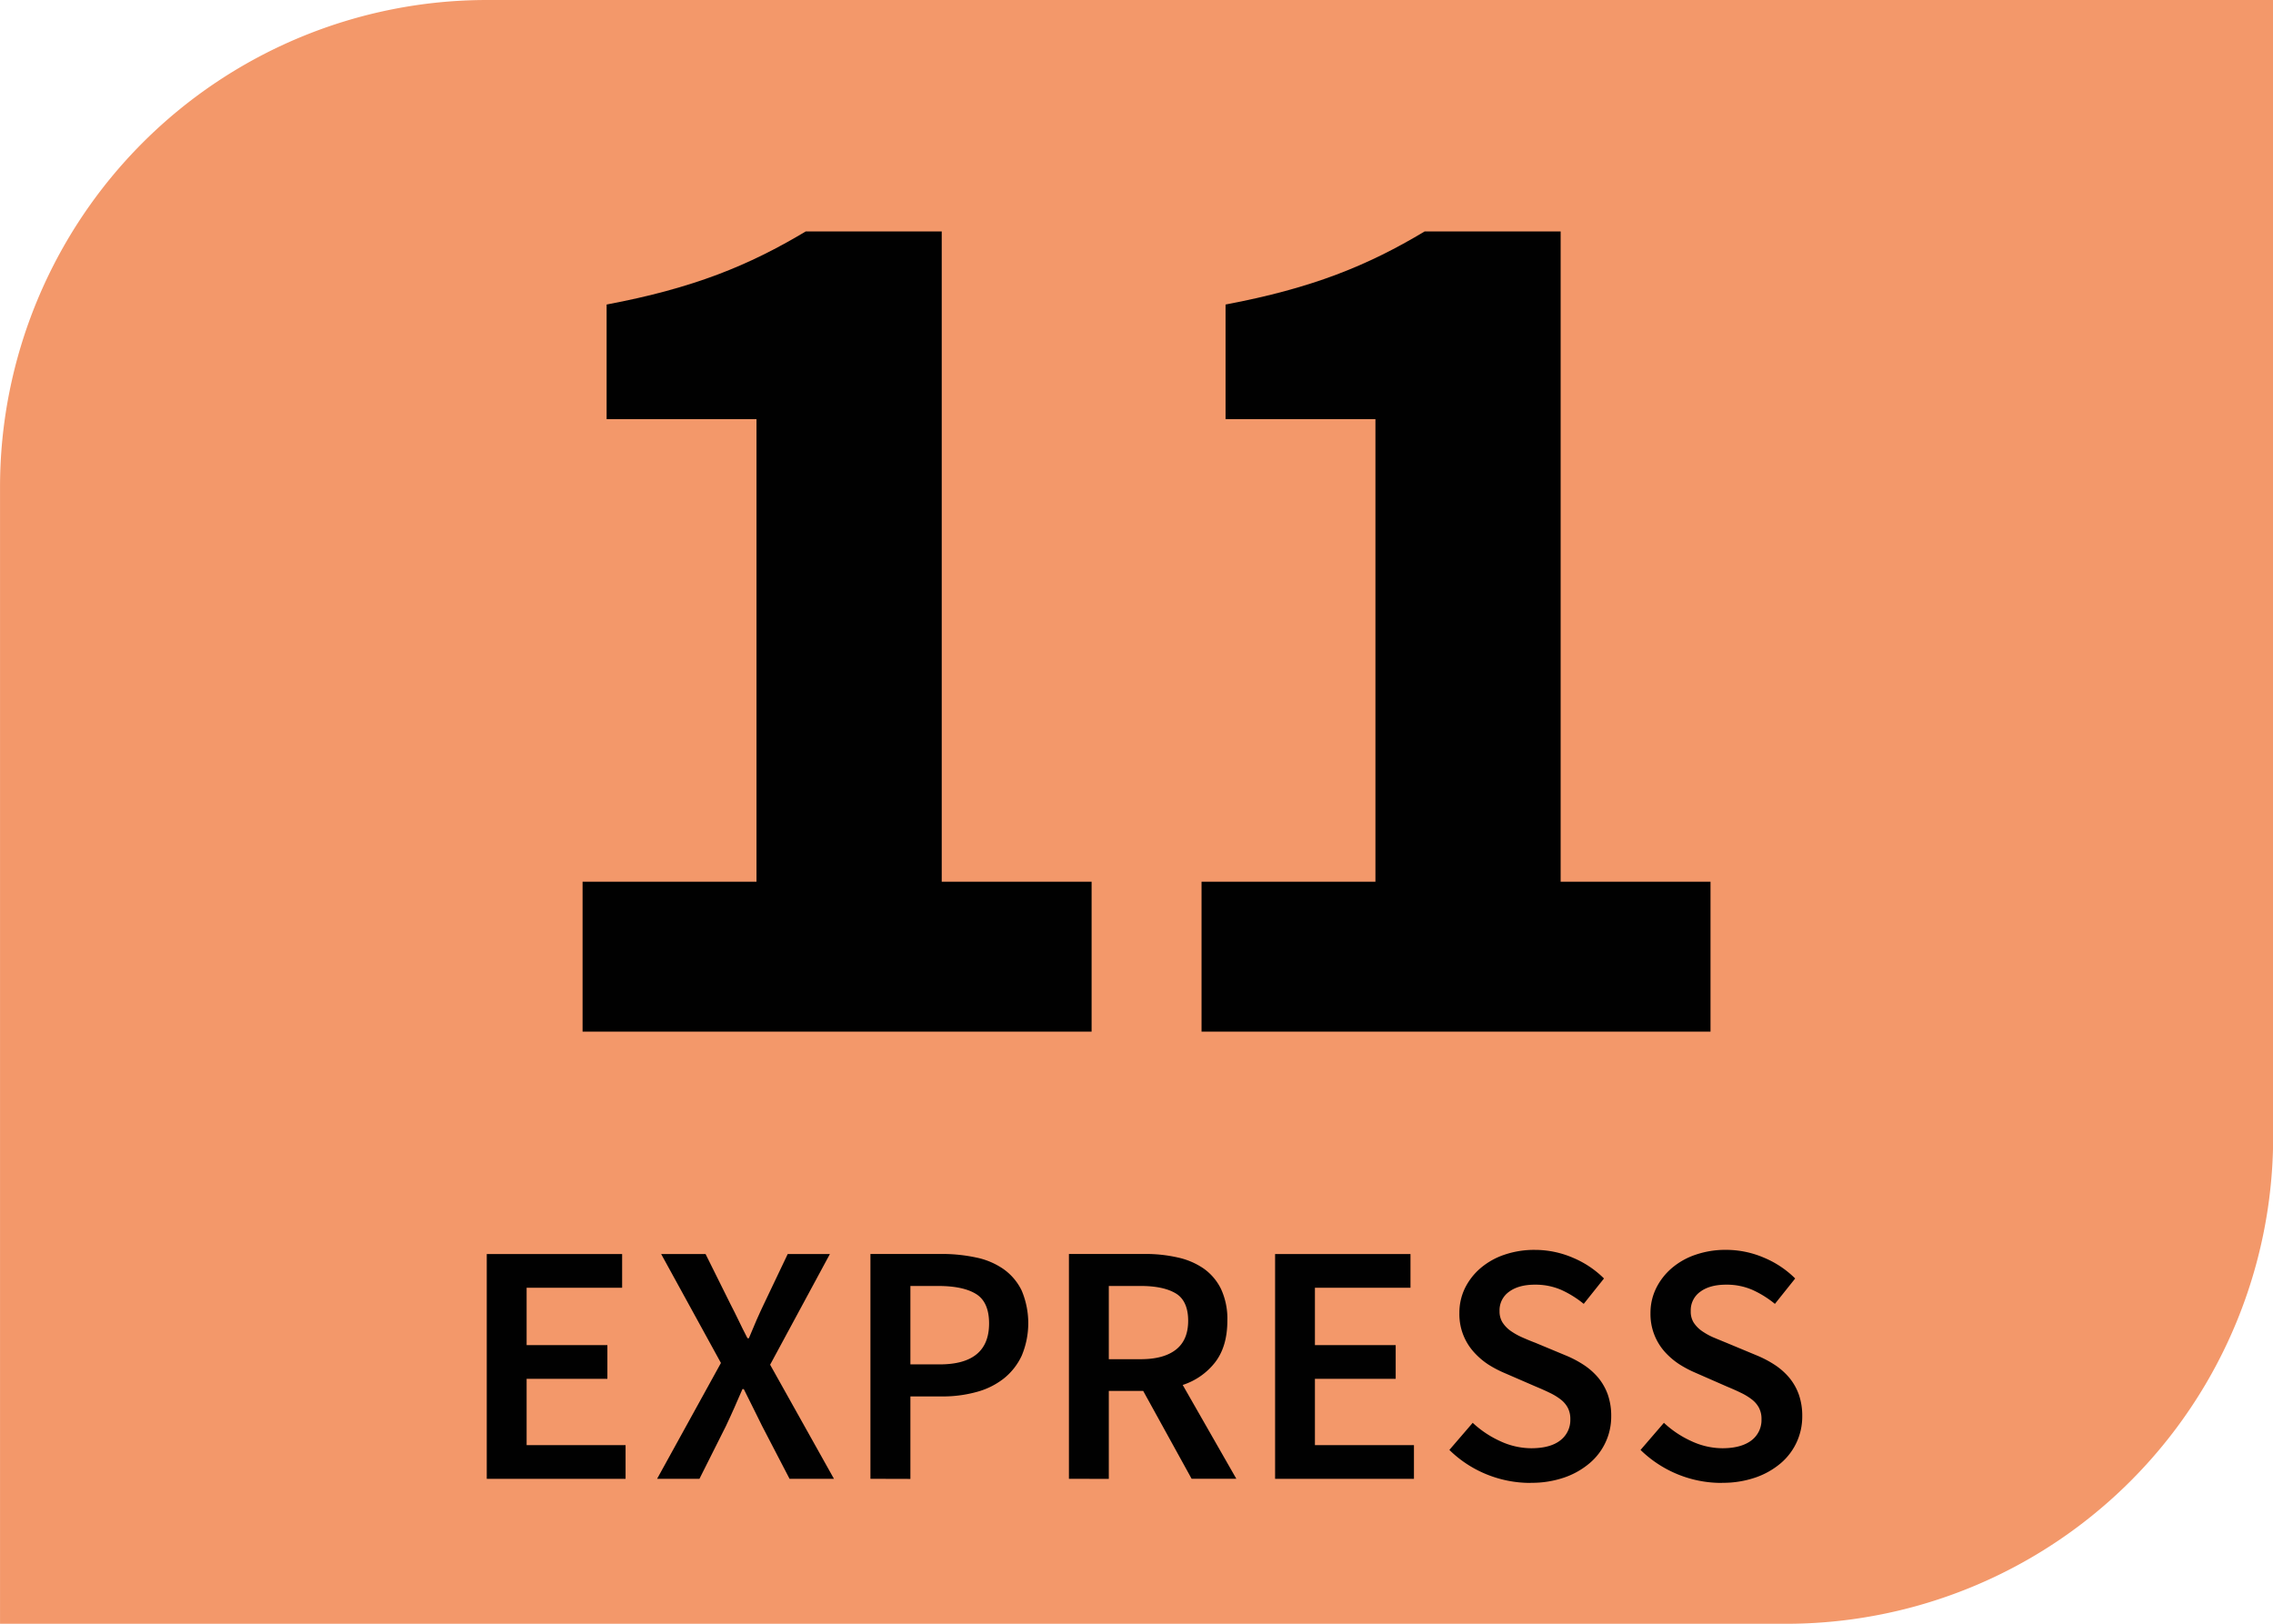 <svg id="Calque_1" data-name="Calque 1" xmlns="http://www.w3.org/2000/svg" viewBox="0 0 818.95 584.98"><defs><style>.cls-1{fill:#f3986a;}.cls-2{fill:#010101;}</style></defs><path class="cls-1" d="M831,415.4V5.92H187.49A175.5,175.5,0,0,0,12,181.41V590.9H655.45A175.5,175.5,0,0,0,831,415.4" transform="translate(-11.99 -5.92)"/><polygon class="cls-2" points="175.38 532.76 175.38 451.78 224.15 451.78 224.15 463.92 189.74 463.92 189.74 484.59 218.84 484.59 218.84 496.73 189.74 496.73 189.74 520.62 225.39 520.62 225.39 532.76 175.38 532.76"/><path class="cls-2" d="M248.74,538.67l23-41.73-21.54-39.25h16l8.92,17.95c1,1.92,1.95,3.85,2.91,5.82s2,4.17,3.28,6.58h.49c1-2.41,1.92-4.58,2.78-6.58s1.77-3.9,2.67-5.82l8.55-17.95H311l-21.54,39.88,23,41.1h-16l-9.91-19.07c-1.07-2.15-2.12-4.28-3.15-6.37s-2.17-4.4-3.42-6.87h-.49c-1.06,2.47-2.08,4.77-3,6.87s-1.92,4.22-2.92,6.37L264,538.67Z" transform="translate(-11.99 -5.92)"/><path class="cls-2" d="M340,497.45h10.53q17.81,0,17.82-14.74,0-7.68-4.64-10.59c-3.09-1.93-7.65-2.92-13.69-2.92H340ZM325.6,538.67v-81h25.51a58.28,58.28,0,0,1,12.44,1.25,26.57,26.57,0,0,1,10,4.2,20.29,20.29,0,0,1,6.55,7.74,30.24,30.24,0,0,1,0,23.47,22.81,22.81,0,0,1-6.49,8.24,27.23,27.23,0,0,1-9.78,4.82A46.05,46.05,0,0,1,351.6,509H340v29.71Z" transform="translate(-11.99 -5.92)"/><path class="cls-2" d="M411.49,495.58H423q8.29,0,12.7-3.47c2.93-2.31,4.38-5.77,4.38-10.39s-1.45-8-4.38-9.79-7.17-2.73-12.7-2.73H411.49Zm-14.37,43.09v-81h27.36a52.08,52.08,0,0,1,11.77,1.25,26.26,26.26,0,0,1,9.41,4,19.51,19.51,0,0,1,6.26,7.37,25.56,25.56,0,0,1,2.28,11.39c0,6.2-1.46,11.18-4.39,15a24.26,24.26,0,0,1-11.7,8.18l19.32,33.79H441.32L423.87,507H411.49v31.7Z" transform="translate(-11.99 -5.92)"/><polygon class="cls-2" points="459.41 532.76 459.41 451.78 508.19 451.78 508.19 463.92 473.76 463.92 473.76 484.59 502.86 484.59 502.86 496.73 473.76 496.73 473.76 520.62 509.44 520.62 509.44 532.76 459.41 532.76"/><path class="cls-2" d="M563.41,540.15a41.85,41.85,0,0,1-15.79-3.08,41.39,41.39,0,0,1-13.43-8.8l8.41-9.77a36.76,36.76,0,0,0,9.91,6.61,26.79,26.79,0,0,0,11.14,2.55q6.93,0,10.54-2.86a9.18,9.18,0,0,0,3.58-7.55,8.66,8.66,0,0,0-.93-4.2,9.35,9.35,0,0,0-2.59-3,22,22,0,0,0-4-2.41c-1.53-.75-3.2-1.48-5-2.23l-11.16-4.84a40,40,0,0,1-5.88-3.08A26.52,26.52,0,0,1,543,493a20.31,20.31,0,0,1-5.2-14,20.22,20.22,0,0,1,2-9,22.65,22.65,0,0,1,5.64-7.24,26.09,26.09,0,0,1,8.59-4.82,33.1,33.1,0,0,1,11-1.74A34.57,34.57,0,0,1,578.63,459a35.06,35.06,0,0,1,11.27,7.5l-7.3,9.15a36.43,36.43,0,0,0-8.17-5.07,23.22,23.22,0,0,0-9.42-1.85q-5.82,0-9.28,2.53a8.18,8.18,0,0,0-3.46,7,7.51,7.51,0,0,0,1.05,4.05,11.06,11.06,0,0,0,2.85,3,23.77,23.77,0,0,0,4.14,2.35c1.57.7,3.19,1.38,4.84,2l11,4.58a38.86,38.86,0,0,1,6.57,3.47,24.08,24.08,0,0,1,5.14,4.58,20.28,20.28,0,0,1,3.4,6,23.15,23.15,0,0,1,1.24,7.86A21.92,21.92,0,0,1,584.77,533a28.27,28.27,0,0,1-9.16,5.2,36,36,0,0,1-12.2,1.91" transform="translate(-11.99 -5.92)"/><path class="cls-2" d="M632.29,540.15a41.75,41.75,0,0,1-29.22-11.88l8.42-9.77a36.6,36.6,0,0,0,9.91,6.61,26.74,26.74,0,0,0,11.13,2.55c4.63,0,8.13-1,10.54-2.86a9.18,9.18,0,0,0,3.58-7.55,8.66,8.66,0,0,0-.93-4.2,9.35,9.35,0,0,0-2.59-3,21.65,21.65,0,0,0-4-2.41c-1.52-.75-3.2-1.48-5-2.23L623,500.53a40.07,40.07,0,0,1-5.89-3.08,26.52,26.52,0,0,1-5.25-4.46,20.38,20.38,0,0,1-5.21-14,20.1,20.1,0,0,1,2.05-9,22.68,22.68,0,0,1,5.65-7.24,26,26,0,0,1,8.59-4.82,33,33,0,0,1,10.95-1.74A34.61,34.61,0,0,1,647.52,459a35.17,35.17,0,0,1,11.27,7.5l-7.31,9.15a36.43,36.43,0,0,0-8.17-5.07,23.19,23.19,0,0,0-9.42-1.85c-3.87,0-7,.84-9.28,2.53a8.17,8.17,0,0,0-3.45,7,7.51,7.51,0,0,0,1,4.05,11.21,11.21,0,0,0,2.85,3,24.15,24.15,0,0,0,4.14,2.35q2.37,1,4.84,2l11,4.58a39.24,39.24,0,0,1,6.57,3.47,24.26,24.26,0,0,1,5.13,4.58,20.07,20.07,0,0,1,3.4,6,23.15,23.15,0,0,1,1.24,7.86A22,22,0,0,1,653.65,533a28.27,28.27,0,0,1-9.16,5.2,36,36,0,0,1-12.2,1.91" transform="translate(-11.99 -5.92)"/><path class="cls-2" d="M444.9,323.56h62.65V156.92h-54V115.63c31.33-5.9,51.31-14.08,71.73-26.33h49V323.56h54v54H444.9Z" transform="translate(-11.99 -5.92)"/><path class="cls-2" d="M221.89,323.56h62.66V156.92h-54V115.63c31.33-5.9,51.29-14.08,71.74-26.33h49V323.56h54v54H221.89Z" transform="translate(-11.99 -5.92)"/></svg>